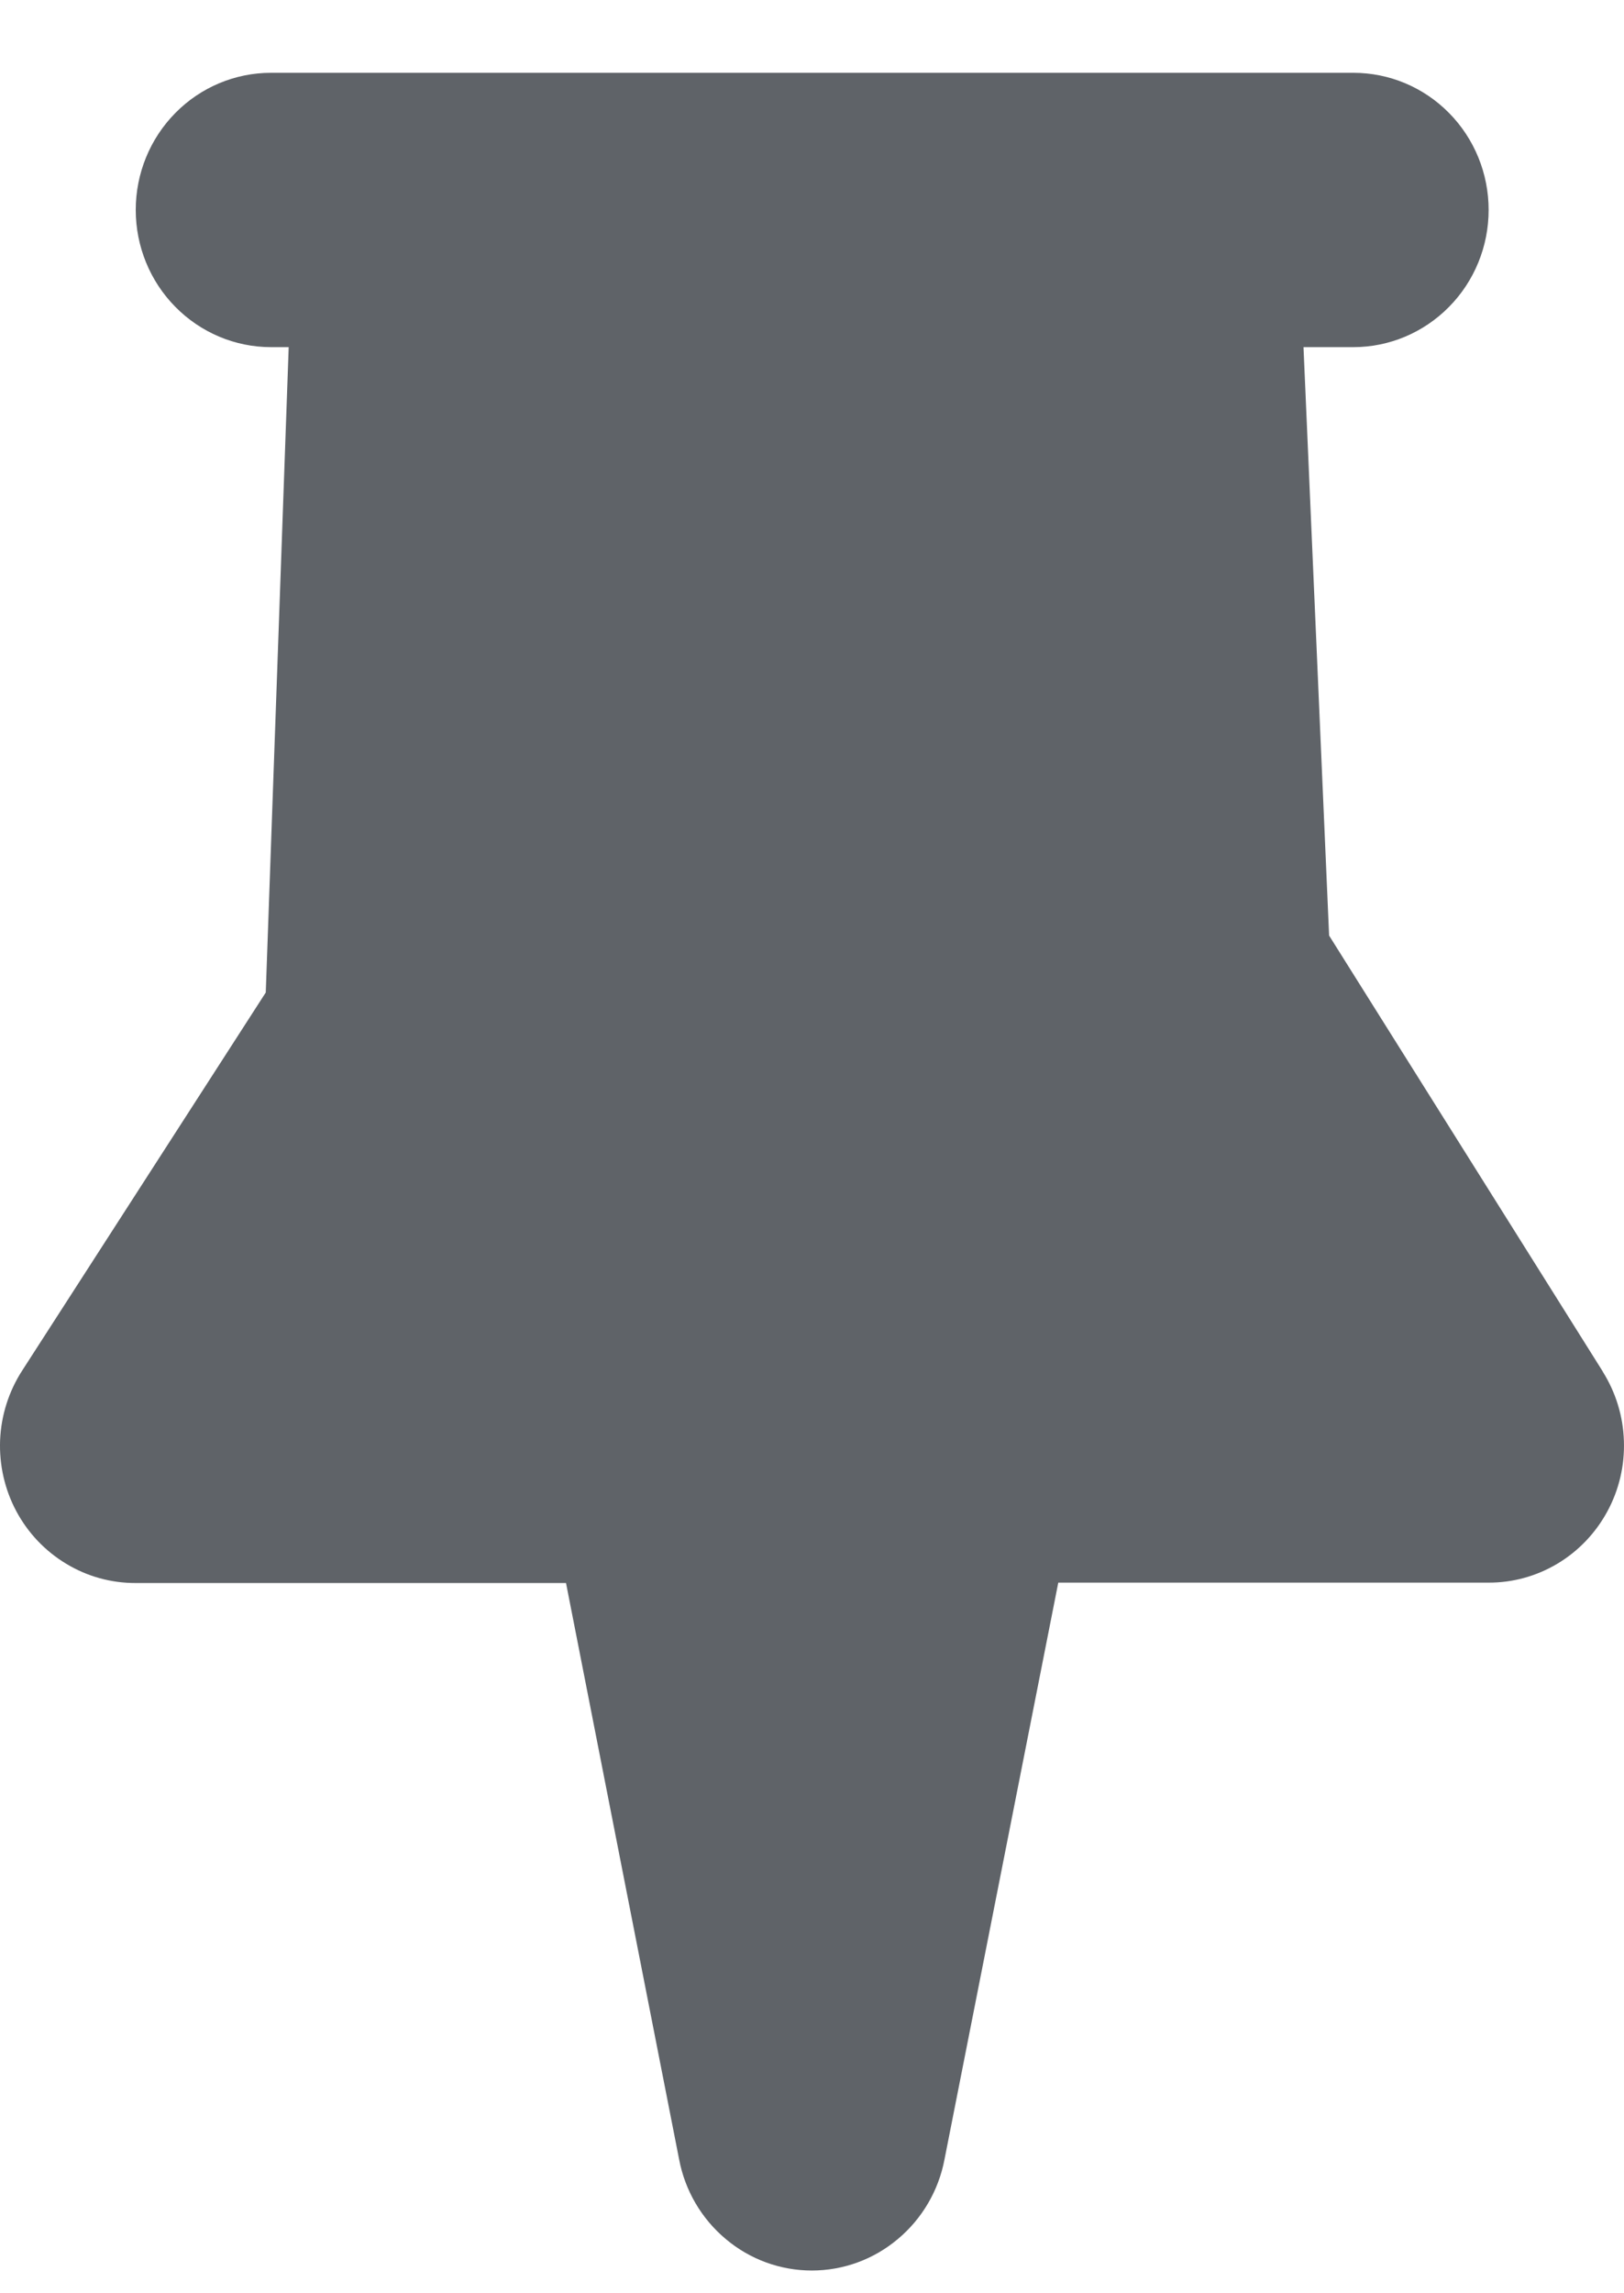 <svg width="17" height="24" viewBox="0 0 17 24" fill="none" xmlns="http://www.w3.org/2000/svg">
	<path
		d="M16.78 14.357L13.913 9.791L13.645 3.633H14.168C14.543 3.633 14.903 3.481 15.168 3.212C15.434 2.943 15.583 2.578 15.583 2.197C15.583 1.816 15.434 1.451 15.168 1.182C14.903 0.913 14.543 0.762 14.168 0.762H2.836C2.461 0.762 2.101 0.913 1.836 1.182C1.57 1.451 1.421 1.816 1.421 2.197C1.421 2.578 1.57 2.943 1.836 3.212C2.101 3.481 2.461 3.633 2.836 3.633H3.022L2.782 10.387L0.232 14.344C0.092 14.561 0.012 14.812 0.001 15.072C-0.009 15.331 0.049 15.588 0.171 15.816C0.293 16.044 0.474 16.234 0.694 16.366C0.914 16.499 1.165 16.568 1.42 16.567H5.925L7.109 22.599C7.171 22.926 7.344 23.221 7.598 23.433C7.851 23.646 8.169 23.762 8.498 23.762C8.827 23.762 9.145 23.646 9.398 23.433C9.652 23.221 9.825 22.926 9.887 22.599L11.078 16.563H15.582C15.836 16.564 16.085 16.495 16.304 16.364C16.523 16.233 16.703 16.044 16.825 15.819C16.948 15.593 17.008 15.337 16.999 15.08C16.991 14.822 16.914 14.572 16.777 14.354L16.78 14.357Z"
		fill="#5F6368" />
</svg>